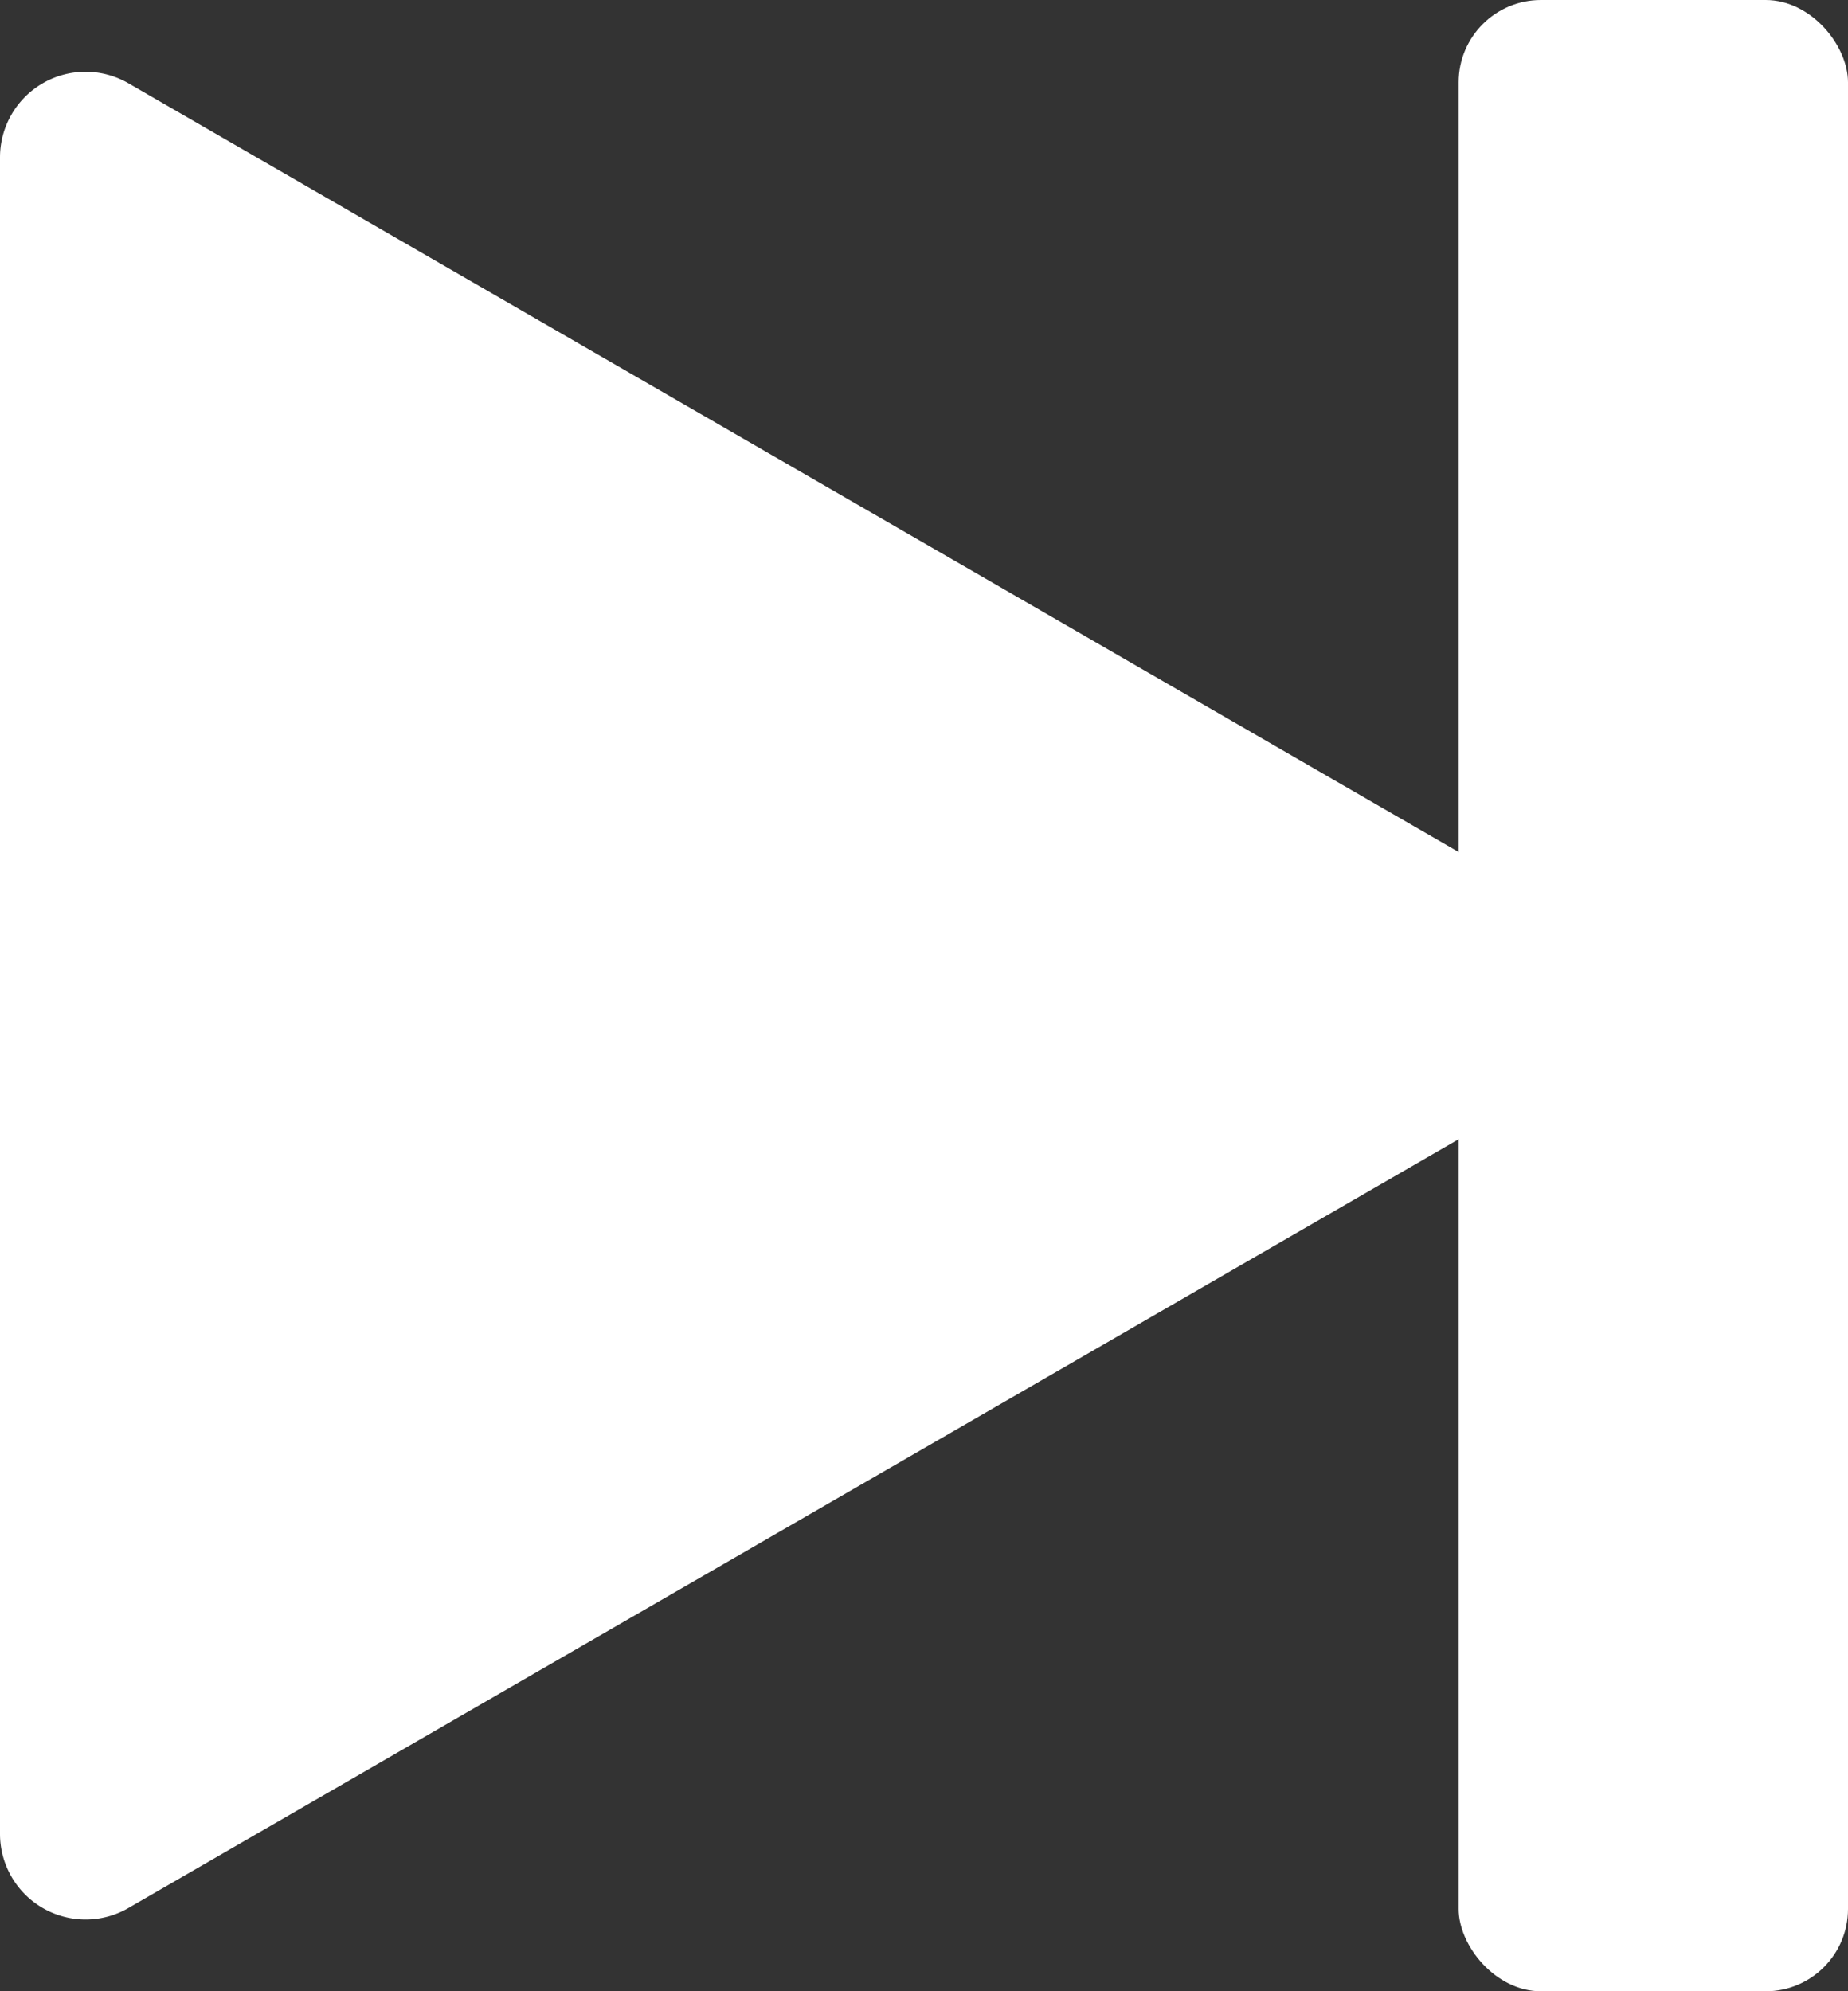 <svg xmlns="http://www.w3.org/2000/svg" viewBox="0 0 39.3 42.34"><rect x="0" y="0" width="39.3" height="42.34" fill="#333333" stroke="none"/><defs><style>.cls-1{fill:#fff;}</style></defs><title>next</title><g id="Laag_2" data-name="Laag 2"><g id="Laag_1-2" data-name="Laag 1"><path class="cls-1" d="M0,39V3.34A1.82,1.82,0,0,1,2.73,1.77L33.57,19.59a1.83,1.83,0,0,1,0,3.16L2.73,40.57A1.82,1.82,0,0,1,0,39Z"/><rect class="cls-1" x="31.02" width="8.28" height="42.34" rx="1.75"/></g></g></svg>